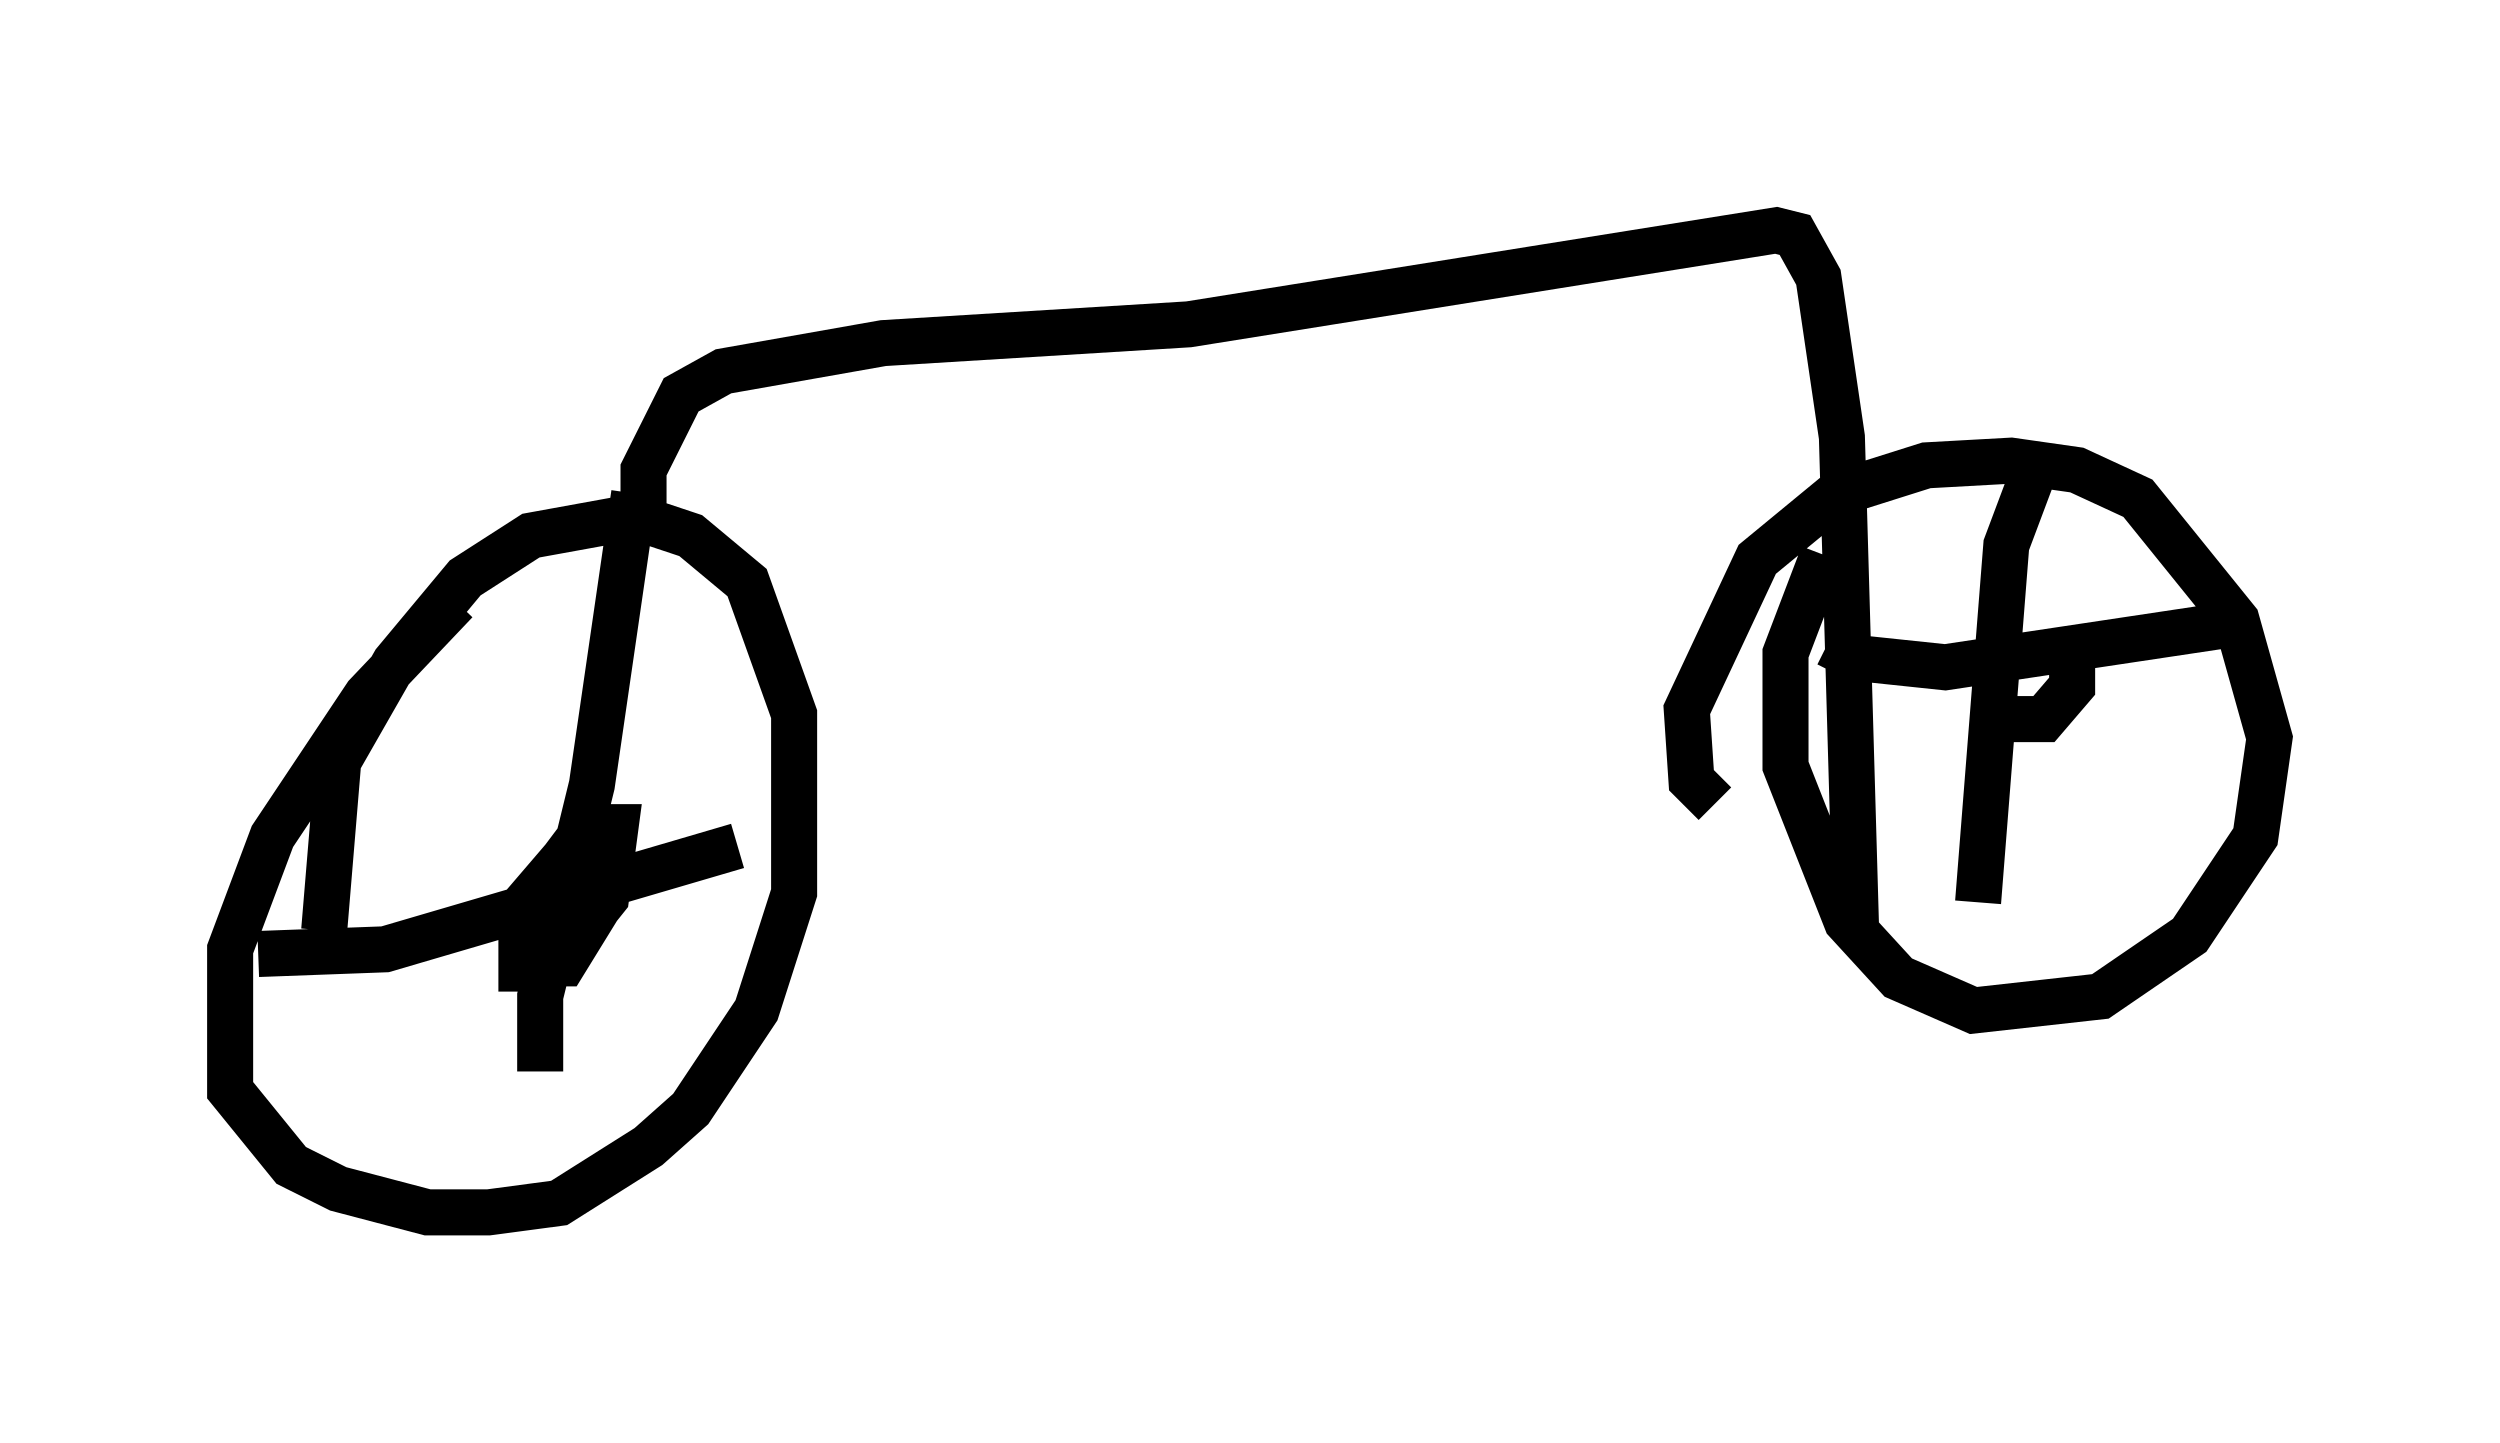 <?xml version="1.0" encoding="utf-8" ?>
<svg baseProfile="full" height="31.336" version="1.1" width="54.305" xmlns="http://www.w3.org/2000/svg" xmlns:ev="http://www.w3.org/2001/xml-events" xmlns:xlink="http://www.w3.org/1999/xlink"><defs /><rect fill="white" height="31.336" width="54.305" x="0" y="0" /><path d="M11.125, 12.554 m-1.225, 0.51 l-1.94, 2.042 -2.042, 3.063 l-0.919, 2.45 0.0, 3.063 l1.327, 1.633 1.021, 0.51 l1.94, 0.51 1.327, 0.0 l1.531, -0.204 1.94, -1.225 l0.919, -0.817 1.429, -2.144 l0.817, -2.552 0.0, -3.879 l-1.021, -2.858 -1.225, -1.021 l-1.225, -0.408 -2.246, 0.408 l-1.429, 0.919 -1.531, 1.838 l-1.225, 2.144 -0.306, 3.675 m4.9, -0.204 l0.408, 0.0 0.408, -0.51 l0.0, -0.408 -0.51, 0.0 l-0.51, 1.021 0.408, 0.204 l0.408, -0.408 0.0, -0.919 l-0.51, -0.102 -0.613, 0.715 l0.204, 0.408 1.123, 0.0 l0.408, -0.51 0.204, -1.531 l-0.613, 0.0 -0.919, 1.225 l-0.204, 1.327 0.102, 0.408 l0.51, 0.0 0.817, -1.327 l0.102, -0.51 -0.613, 0.0 l-0.613, 0.408 -0.613, 1.021 l0.0, 1.021 m2.45, -10.821 l-0.919, 6.329 -1.123, 4.594 l0.0, 1.633 m-6.125, -2.552 l2.756, -0.102 7.656, -2.246 m-2.042, -6.533 l0.0, -1.633 0.817, -1.633 l0.919, -0.51 3.471, -0.613 l6.635, -0.408 12.761, -2.042 l0.408, 0.102 0.51, 0.919 l0.51, 3.471 0.306, 10.617 l-0.51, -1.123 m-0.204, -6.942 l-0.817, 2.144 0.0, 2.45 l1.327, 3.369 1.123, 1.225 l1.633, 0.715 2.756, -0.306 l1.94, -1.327 1.429, -2.144 l0.306, -2.144 -0.715, -2.552 l-2.144, -2.654 -1.327, -0.613 l-1.429, -0.204 -1.838, 0.102 l-1.94, 0.613 -1.735, 1.429 l-1.531, 3.267 0.102, 1.531 l0.51, 0.51 m6.125, -2.246 l0.0, 0.408 1.021, 0.0 l0.613, -0.715 0.0, -0.408 l-0.102, 0.204 m-0.715, -4.492 l-0.613, 1.633 -0.613, 7.758 m-3.267, -5.615 l0.613, 0.306 1.94, 0.204 l6.125, -0.919 " fill="none" stroke="black" stroke-width="1" /></svg>
